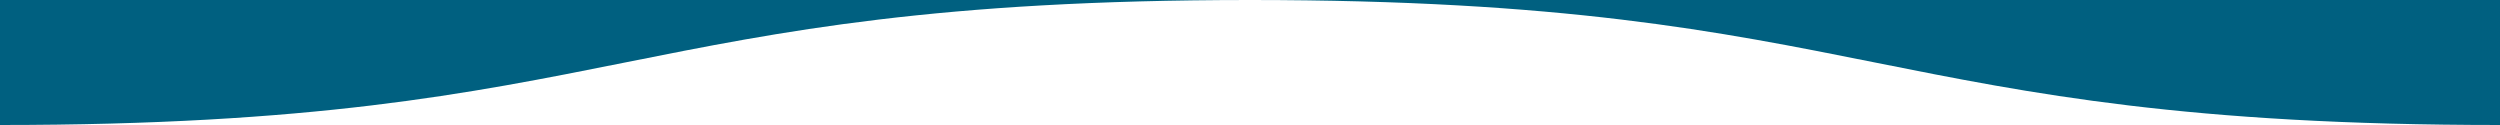 <svg xmlns="http://www.w3.org/2000/svg" xmlns:xlink="http://www.w3.org/1999/xlink" width="1000" height="50" viewBox="0 0 1000 50"><path d="M0,0C250,0,250,50,500,50S750,0,1000,0V50H0Z" transform="translate(1000 50) rotate(180)" fill="#006080"/></svg>
